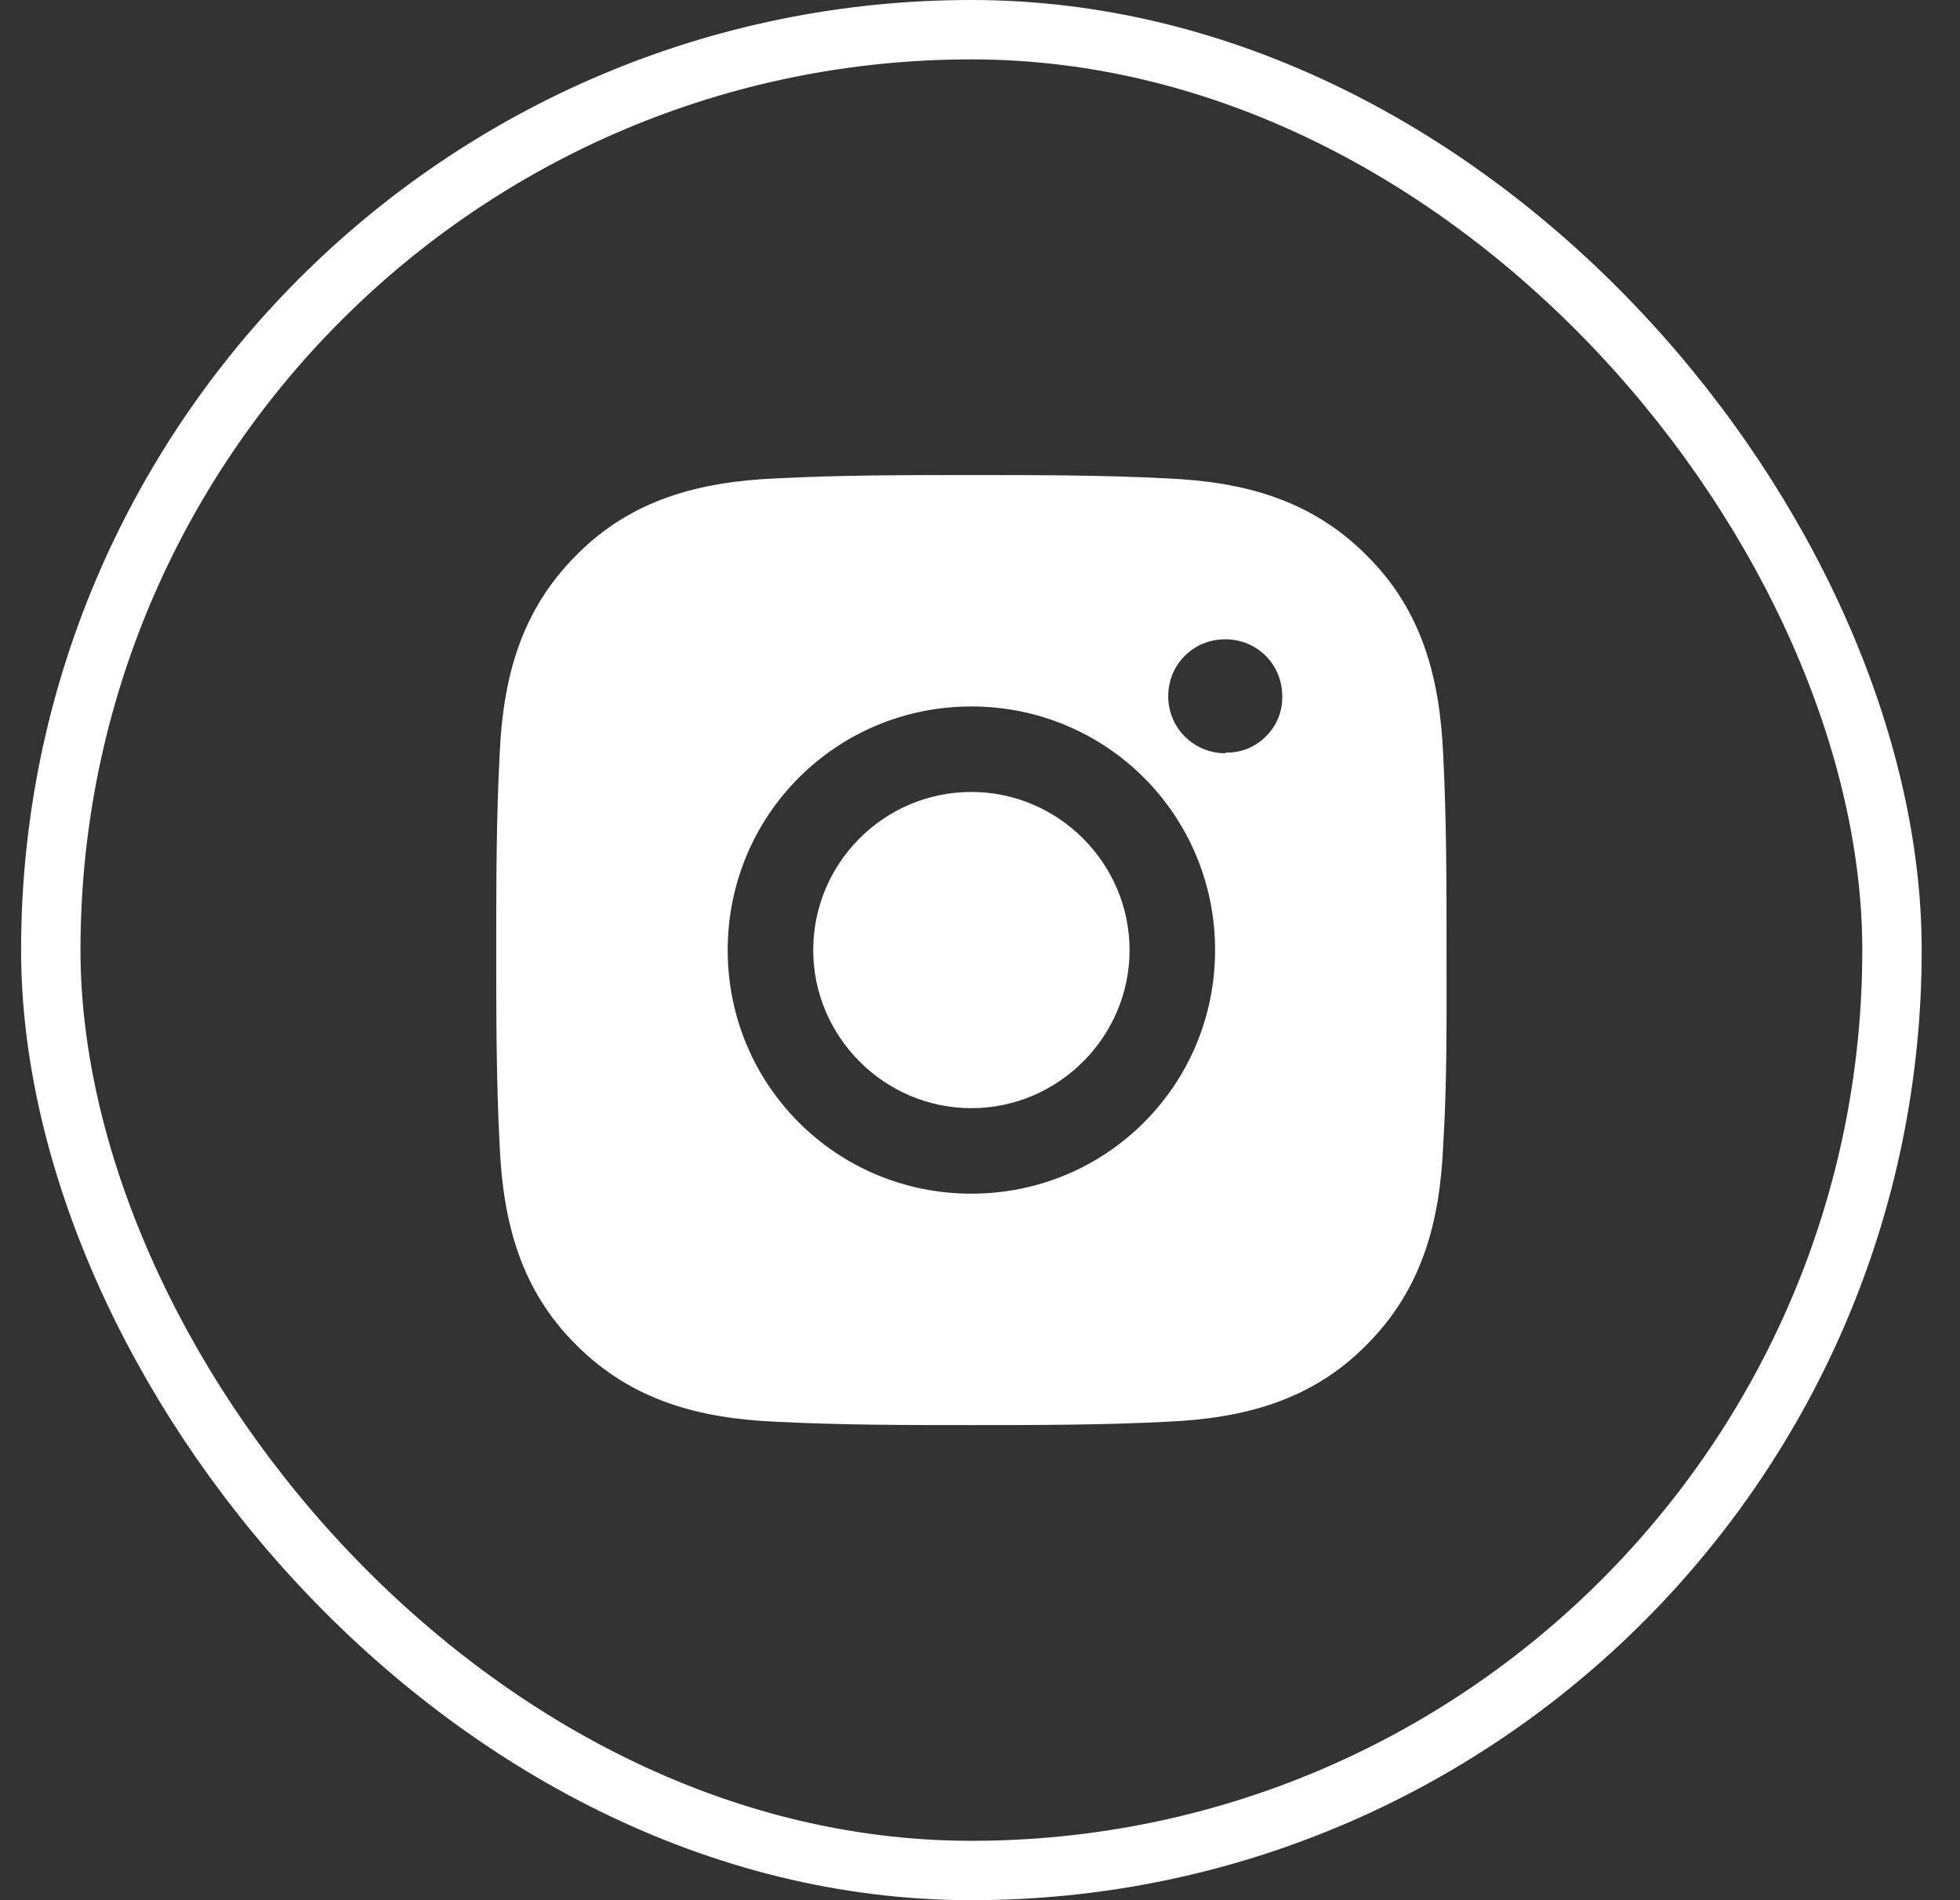 <svg width="33" height="32" viewBox="0 0 33 32" fill="none" xmlns="http://www.w3.org/2000/svg">
<rect x="0" y="0" width="33" height="32" fill="#333333" stroke="none"/>
<rect x="0.855" y="0.5" width="31" height="31" rx="15.5" stroke="#FFFFFF"/>
<path d="M16.355 13.337C14.881 13.337 13.692 14.537 13.692 16C13.692 17.462 14.892 18.662 16.355 18.662C17.818 18.662 19.018 17.462 19.018 16C19.018 14.537 17.818 13.337 16.355 13.337ZM24.355 16C24.355 14.891 24.355 13.806 24.298 12.697C24.241 11.417 23.943 10.274 23.006 9.349C22.069 8.411 20.938 8.114 19.658 8.057C18.549 8 17.464 8 16.355 8C15.247 8 14.161 8 13.052 8.057C11.773 8.114 10.63 8.411 9.704 9.349C8.767 10.286 8.47 11.417 8.413 12.697C8.355 13.806 8.355 14.891 8.355 16C8.355 17.108 8.355 18.194 8.413 19.302C8.47 20.582 8.767 21.725 9.704 22.651C10.641 23.588 11.773 23.885 13.052 23.942C14.161 23.999 15.247 23.999 16.355 23.999C17.464 23.999 18.549 23.999 19.658 23.942C20.938 23.885 22.081 23.588 23.006 22.651C23.943 21.714 24.241 20.582 24.298 19.302C24.366 18.205 24.355 17.108 24.355 16ZM16.355 20.102C14.081 20.102 12.252 18.274 12.252 16C12.252 13.726 14.081 11.897 16.355 11.897C18.629 11.897 20.458 13.726 20.458 16C20.458 18.274 18.629 20.102 16.355 20.102ZM20.629 12.685C20.104 12.685 19.669 12.263 19.669 11.726C19.669 11.188 20.092 10.766 20.629 10.766C21.166 10.766 21.589 11.188 21.589 11.726C21.592 11.851 21.569 11.975 21.522 12.091C21.475 12.207 21.404 12.312 21.315 12.4C21.227 12.489 21.122 12.56 21.006 12.607C20.89 12.654 20.766 12.677 20.641 12.674L20.629 12.685Z" fill="#FFFFFF"/>
</svg>
